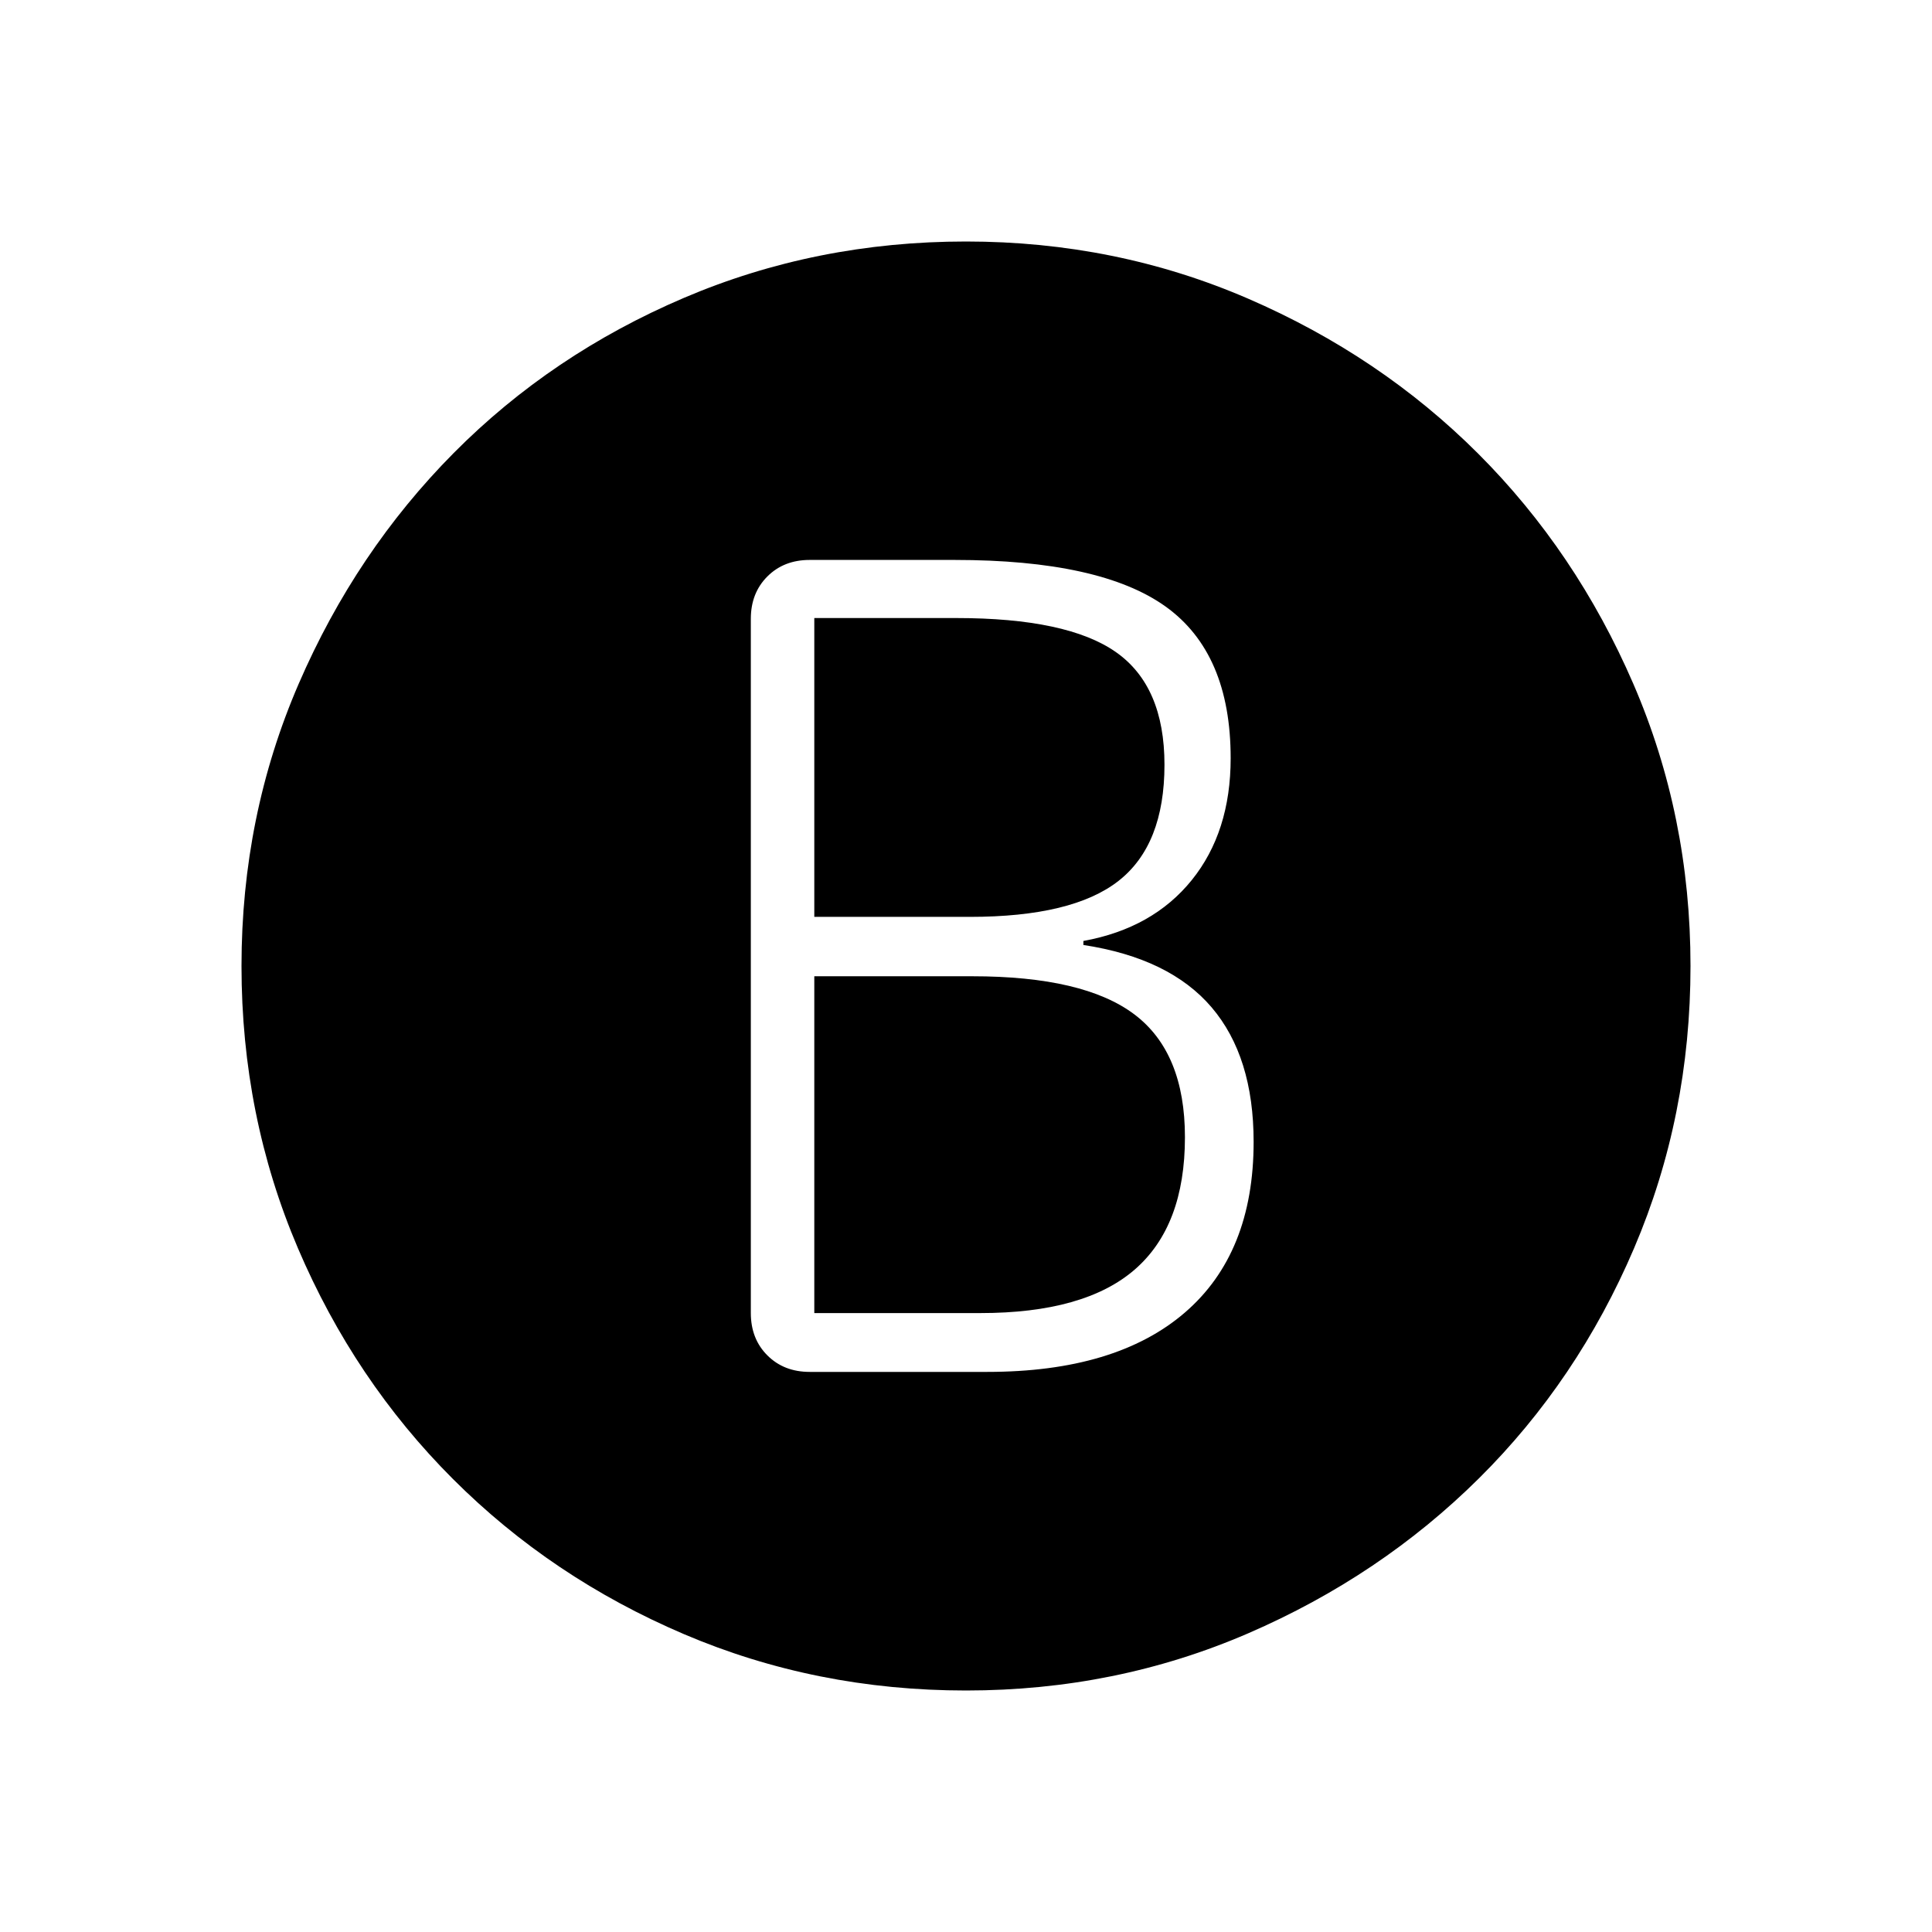 <svg xmlns="http://www.w3.org/2000/svg" height="40" viewBox="0 -960 960 960" width="40"><path d="M402.31-278.31h88.25q63.9 0 98.13-29.43 34.23-29.44 34.23-84.88 0-42.33-20.86-66.82-20.85-24.48-63.73-31v-2q34.46-6.25 53.82-30.21 19.36-23.97 19.36-60.61 0-52.15-32.3-75.33-32.31-23.18-104.93-23.18h-71.97q-12.8 0-21.02 8.22-8.21 8.22-8.21 21.01v345q0 12.8 8.21 21.01 8.22 8.22 21.02 8.22Zm2.31-226.1V-652.9h70.48q55.23 0 79.37 16.91 24.15 16.91 24.15 55.99 0 39.82-22.83 57.71-22.82 17.88-73.87 17.88h-77.3Zm0 196.87V-474.9h78.53q55.39 0 80.52 18.95 25.12 18.95 25.12 61.03 0 44.1-24.93 65.74-24.94 21.64-76.71 21.64h-82.53ZM480-120q-74.54 0-140.23-28.04-65.69-28.04-114.69-77.04-49-49-77.04-114.69Q120-405.46 120-480q0-74.54 28.42-140.23 28.43-65.69 77.04-114.69 48.62-49 114.31-77.04Q405.46-840 480-840q74.54 0 140.23 28.42 65.69 28.43 114.31 77.04 48.61 48.62 77.04 114.31Q840-554.54 840-480q0 74.54-28.04 140.23-28.04 65.69-77.04 114.31-49 48.61-114.69 77.04Q554.54-120 480-120Z"/></svg>